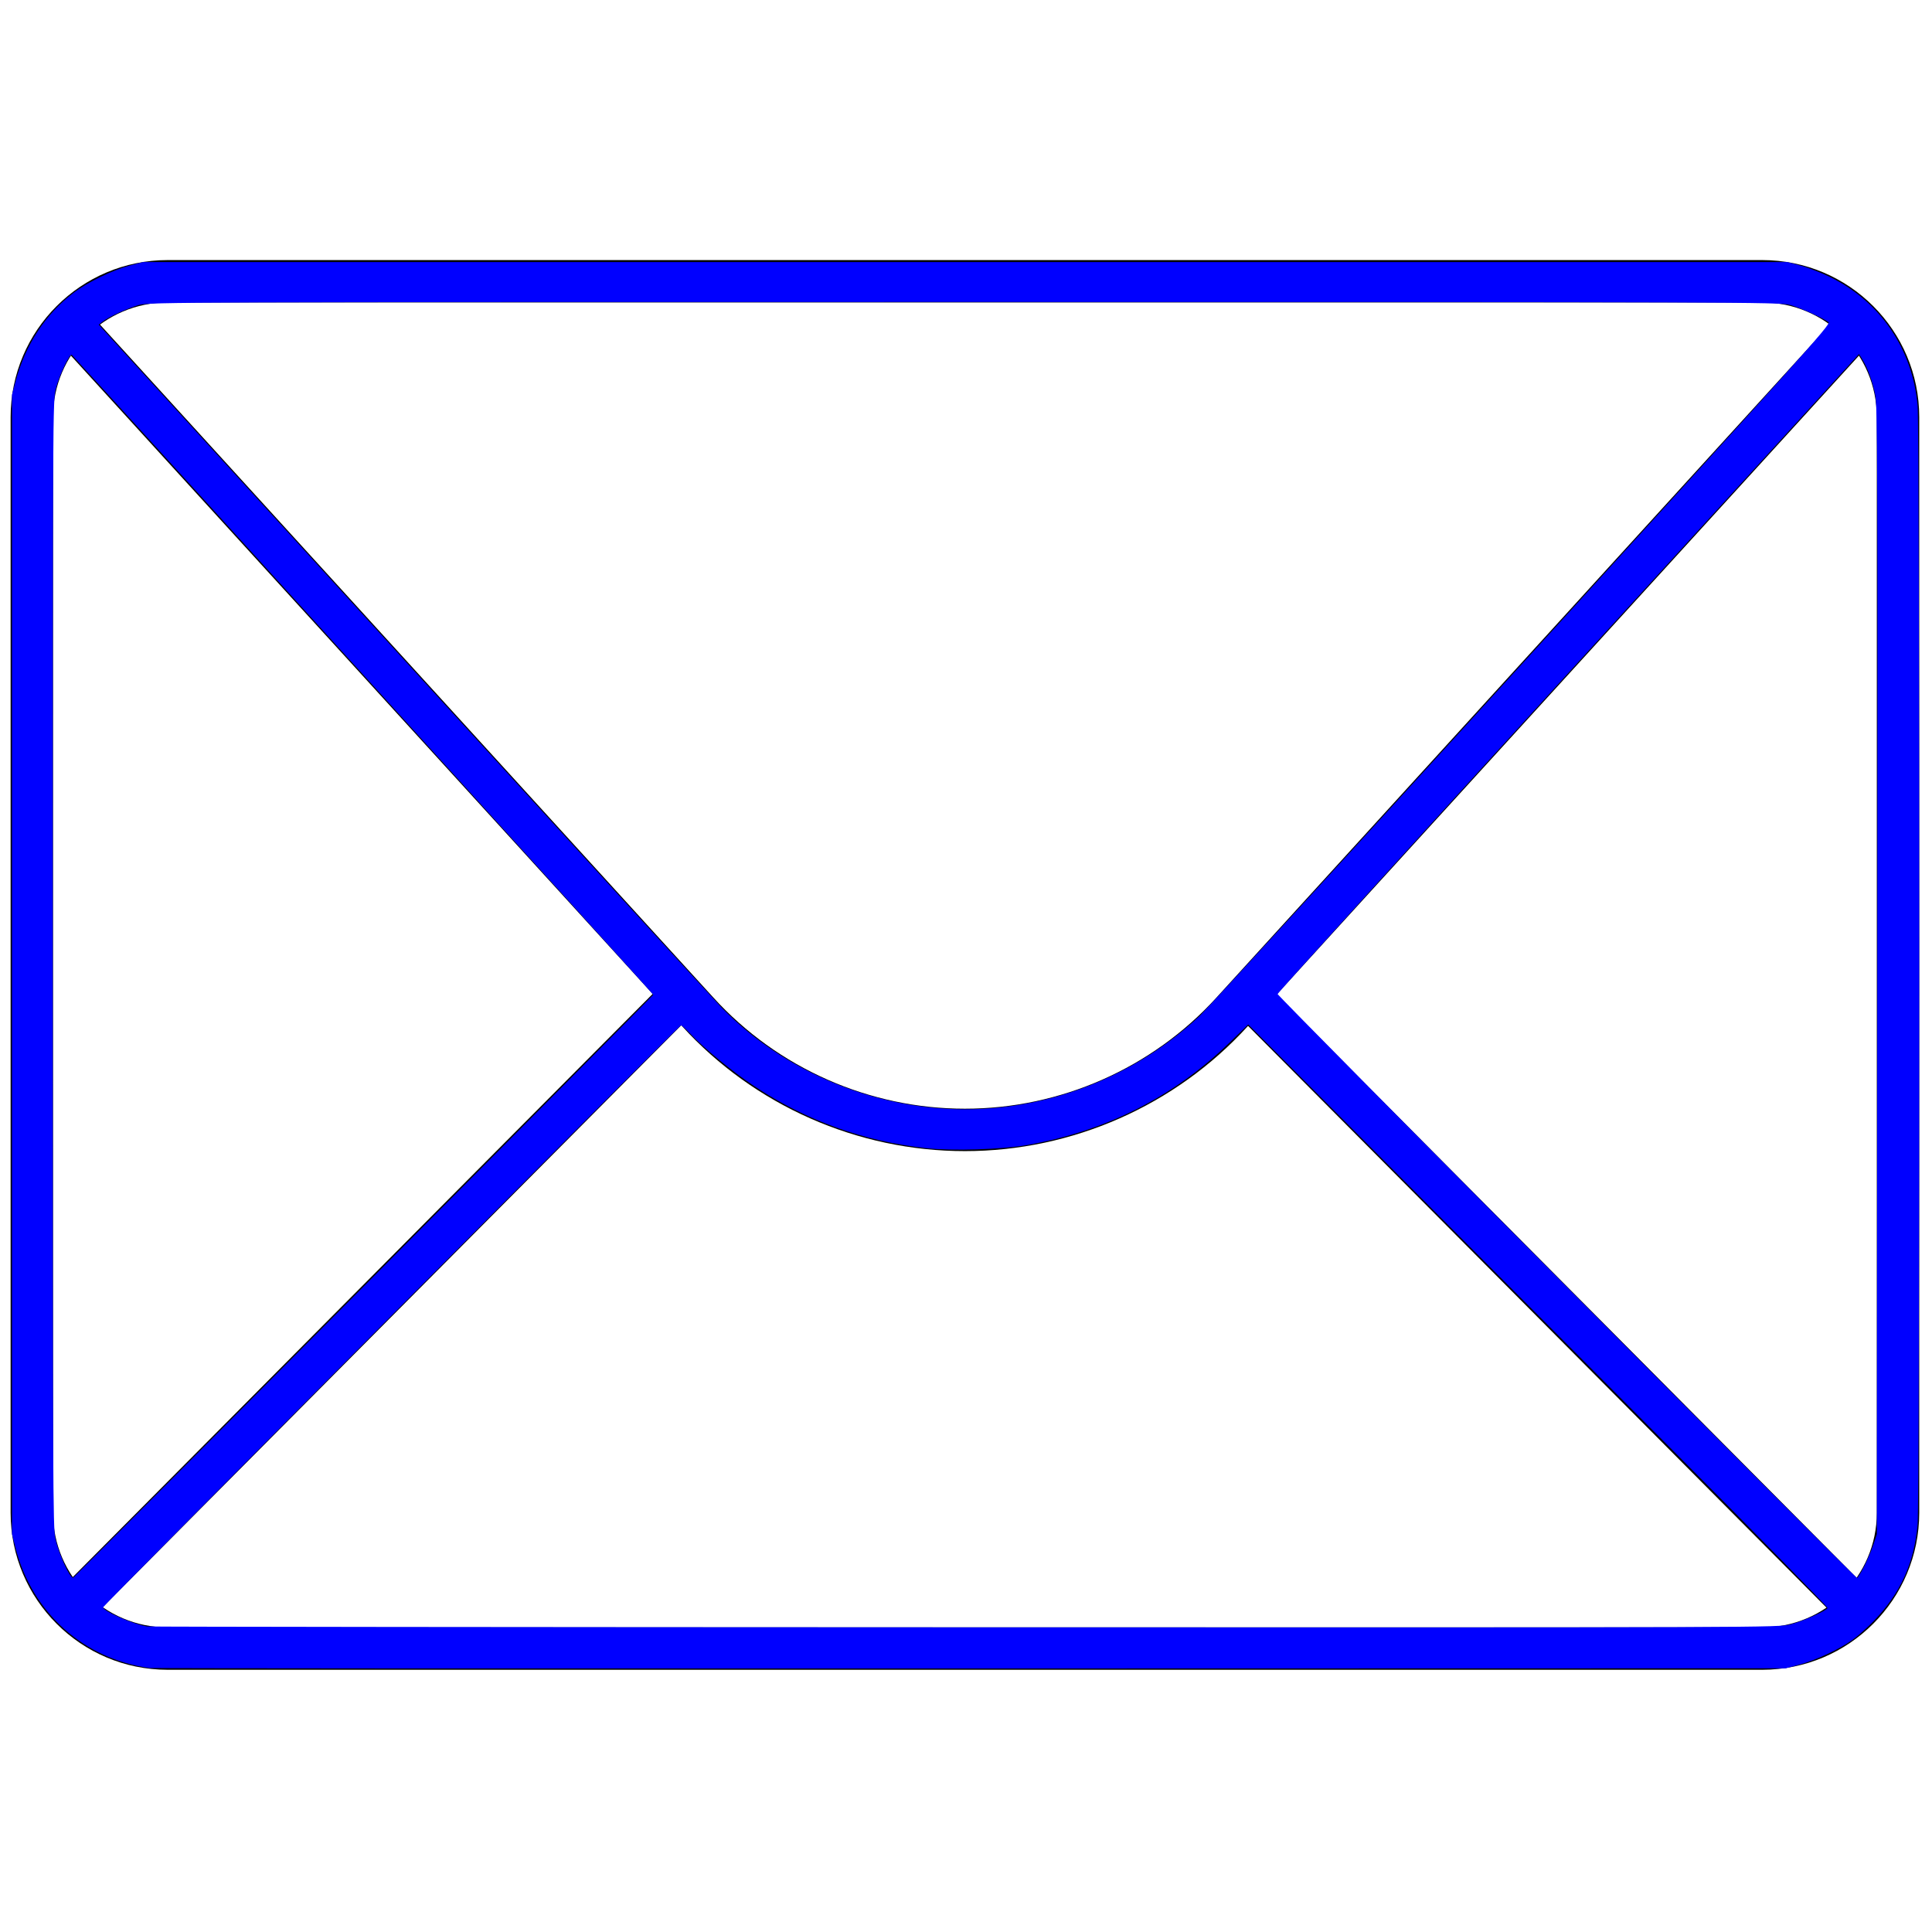 <?xml version="1.0" encoding="UTF-8" standalone="no"?>
<svg
   version="1.1"
   width="256"
   height="256"
   viewBox="0 0 256 256"
   xml:space="preserve"
   id="svg7120"
   sodipodi:docname="mail.svg"
   inkscape:version="1.2.1 (9c6d41e4, 2022-07-14)"
   xmlns:inkscape="http://www.inkscape.org/namespaces/inkscape"
   xmlns:sodipodi="http://sodipodi.sourceforge.net/DTD/sodipodi-0.dtd"
   xmlns="http://www.w3.org/2000/svg"
   xmlns:svg="http://www.w3.org/2000/svg"><sodipodi:namedview
   id="namedview7122"
   pagecolor="#ffffff"
   bordercolor="#000000"
   borderopacity="0.25"
   inkscape:showpageshadow="2"
   inkscape:pageopacity="0.0"
   inkscape:pagecheckerboard="0"
   inkscape:deskcolor="#d1d1d1"
   showgrid="false"
   inkscape:zoom="4.7226562"
   inkscape:cx="128.31762"
   inkscape:cy="128"
   inkscape:window-width="1440"
   inkscape:window-height="847"
   inkscape:window-x="0"
   inkscape:window-y="25"
   inkscape:window-maximized="0"
   inkscape:current-layer="svg7120" />

<defs
   id="defs7108">
</defs>
<g
   style="stroke: none; stroke-width: 0; stroke-dasharray: none; stroke-linecap: butt; stroke-linejoin: miter; stroke-miterlimit: 10; fill: none; fill-rule: nonzero; opacity: 1;"
   transform="translate(1.407 1.407) scale(2.81 2.81)"
   id="g7118">
	<path
   d="M 82.599 78.237 H 7.401 C 3.32 78.237 0 74.918 0 70.837 V 19.164 c 0 -4.081 3.32 -7.401 7.401 -7.401 h 75.198 c 4.081 0 7.401 3.32 7.401 7.401 v 51.673 C 90 74.918 86.68 78.237 82.599 78.237 z M 7.401 13.762 C 4.423 13.762 2 16.185 2 19.164 v 51.673 c 0 2.978 2.423 5.4 5.401 5.4 h 75.198 c 2.979 0 5.401 -2.423 5.401 -5.4 V 19.164 c 0 -2.979 -2.423 -5.401 -5.401 -5.401 H 7.401 z"
   style="stroke: none; stroke-width: 1; stroke-dasharray: none; stroke-linecap: butt; stroke-linejoin: miter; stroke-miterlimit: 10; fill: rgb(0,0,0); fill-rule: nonzero; opacity: 1;"
   transform=" matrix(1 0 0 1 0 0) "
   stroke-linecap="round"
   id="path7110" />
	<path
   d="M 45 53.78 c -5.064 0 -9.925 -2.146 -13.336 -5.889 L 2.052 15.402 l 1.479 -1.348 l 29.612 32.49 C 36.175 49.872 40.497 51.78 45 51.78 s 8.824 -1.908 11.857 -5.236 l 29.611 -32.489 l 1.479 1.348 L 58.336 47.892 C 54.925 51.634 50.064 53.78 45 53.78 z"
   style="stroke: none; stroke-width: 1; stroke-dasharray: none; stroke-linecap: butt; stroke-linejoin: miter; stroke-miterlimit: 10; fill: rgb(0,0,0); fill-rule: nonzero; opacity: 1;"
   transform=" matrix(1 0 0 1 0 0) "
   stroke-linecap="round"
   id="path7112" />
	<rect
   x="-3.15"
   y="59.88"
   rx="0"
   ry="0"
   width="40.83"
   height="2"
   style="stroke: none; stroke-width: 1; stroke-dasharray: none; stroke-linecap: butt; stroke-linejoin: miter; stroke-miterlimit: 10; fill: rgb(0,0,0); fill-rule: nonzero; opacity: 1;"
   transform=" matrix(0.705 -0.709 0.709 0.705 -38.078 30.196) "
   id="rect7114" />
	<rect
   x="71.73"
   y="40.47"
   rx="0"
   ry="0"
   width="2"
   height="40.83"
   style="stroke: none; stroke-width: 1; stroke-dasharray: none; stroke-linecap: butt; stroke-linejoin: miter; stroke-miterlimit: 10; fill: rgb(0,0,0); fill-rule: nonzero; opacity: 1;"
   transform=" matrix(0.709 -0.705 0.705 0.709 -21.77 69.015) "
   id="rect7116" />
</g>
<path
   style="fill:#0000ff;stroke-width:0.212"
   d="M 19.798,221.019 C 11.111,219.829 4.239,213.674 2.062,205.133 L 1.588,203.275 V 127.788 52.301 L 2.048,50.579 C 3.353,45.692 6.002,41.639 9.74,38.805 11.573,37.416 14.932,35.782 17.151,35.199 L 18.951,34.726 h 108.943 108.943 l 1.8,0.484 c 0.99,0.266 2.753,0.954 3.917,1.528 6.626,3.266 10.877,9.538 11.54,17.022 0.283,3.198 0.284,145.066 0,148.245 -0.456,5.12 -2.259,9.087 -5.808,12.781 -0.824,0.857 -2.083,1.978 -2.799,2.491 -1.738,1.246 -4.871,2.707 -7.071,3.3 l -1.79,0.482 -108.096,0.024 c -59.453,0.013 -108.382,-0.015 -108.731,-0.063 z m 217.469,-5.782 c 1.608,-0.411 4.637,-1.749 4.891,-2.16 0.069,-0.111 -9.437,-9.794 -21.124,-21.518 -11.687,-11.724 -28.986,-29.077 -38.442,-38.562 l -17.194,-17.246 -2.501,2.425 c -7.387,7.163 -16.361,11.703 -26.773,13.545 -3.343,0.591 -9.93,0.8 -13.369,0.422 -8.337,-0.915 -15.933,-3.653 -22.83,-8.231 -2.908,-1.93 -6.697,-5.043 -8.524,-7.002 -0.564,-0.604 -1.098,-1.07 -1.186,-1.035 -0.334,0.133 -76.558,76.893 -76.558,77.097 0,0.518 3.891,2.217 5.823,2.543 0.291,0.049 49.038,0.102 108.327,0.118 107.298,0.029 107.805,0.027 109.46,-0.396 z M 48.172,170.483 C 69.251,149.303 86.526,131.902 86.56,131.813 86.602,131.704 19.292,57.632 9.519,47.034 9.259,46.752 7.857,49.709 7.396,51.512 6.996,53.076 6.988,54.707 6.988,127.727 c 0,68.217 0.03,74.748 0.345,76.141 0.478,2.109 1.975,5.373 2.378,5.186 0.074,-0.035 17.382,-17.392 38.461,-38.572 z m 198.782,37.186 c 0.411,-0.786 0.97,-2.096 1.244,-2.912 l 0.497,-1.482 0.058,-74.64 c 0.053,-67.592 0.026,-74.799 -0.279,-76.321 -0.353,-1.76 -1.011,-3.563 -1.721,-4.72 l -0.42,-0.684 -38.522,42.268 c -21.187,23.247 -38.522,42.388 -38.522,42.536 0,0.259 76.516,77.368 76.784,77.379 0.073,0.003 0.468,-0.638 0.879,-1.424 z M 131.6,146.834 c 10.203,-0.879 19.852,-5.187 27.362,-12.215 0.841,-0.787 20.019,-21.727 42.617,-46.533 37.387,-41.04 41.054,-45.128 40.714,-45.39 -0.734,-0.566 -3.786,-1.933 -5.138,-2.301 -1.309,-0.357 -6.689,-0.375 -109.366,-0.375 -103.846,0 -108.043,0.015 -109.366,0.386 -1.485,0.416 -4.033,1.586 -4.84,2.221 l -0.499,0.393 40.494,44.448 c 22.272,24.447 41.172,45.147 42.001,46.001 9.171,9.447 22.801,14.503 36.022,13.364 z"
   id="path587" /></svg>
